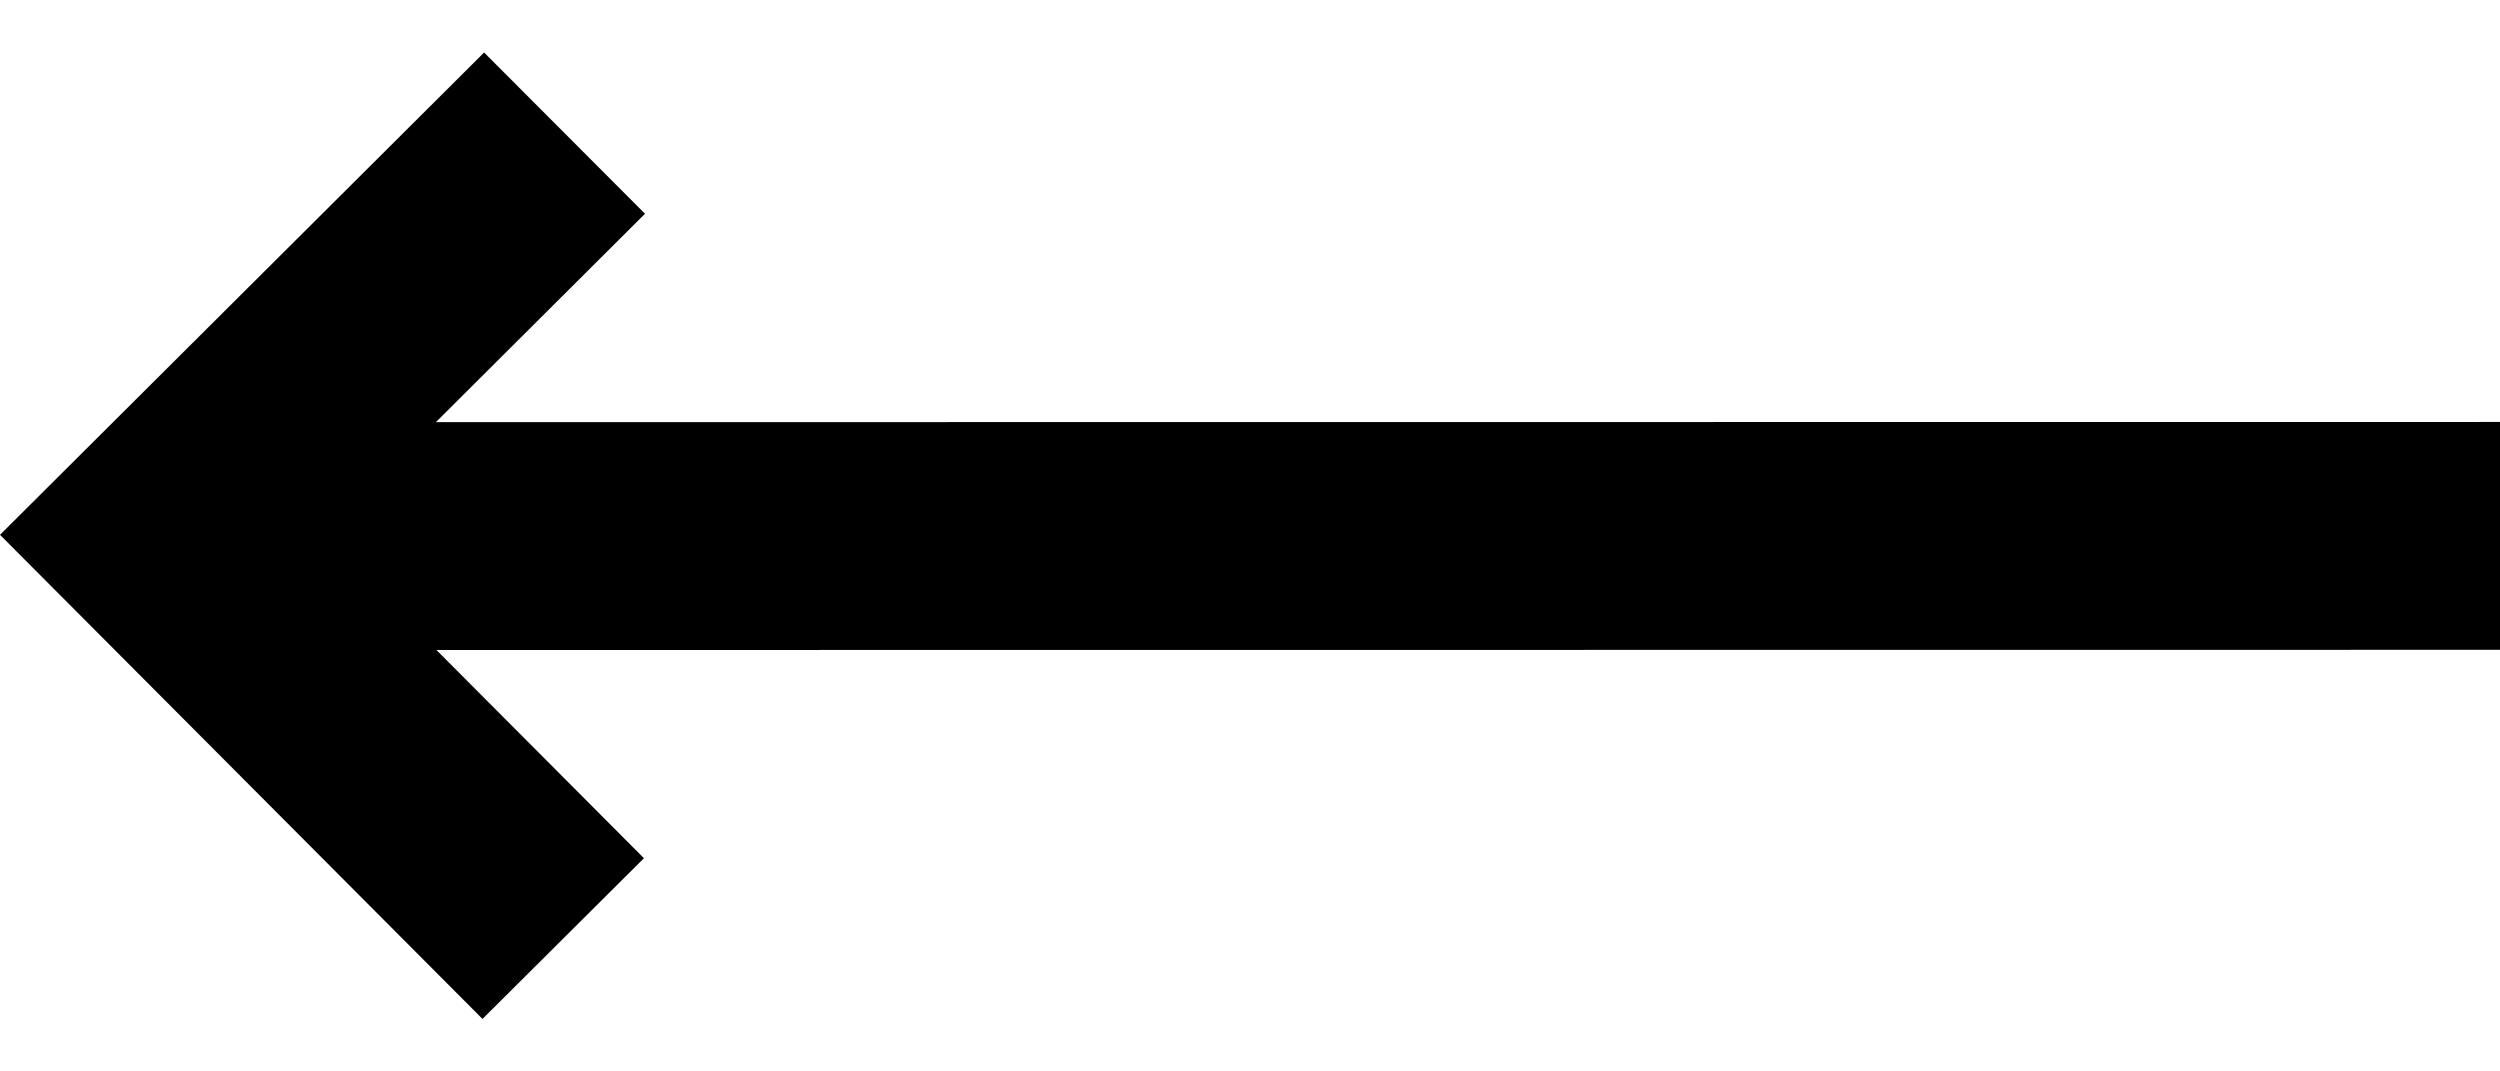 <svg width="14" height="6" viewBox="0 0 14 6" fill="currentColor" xmlns="http://www.w3.org/2000/svg">
    <path d="M0 2.995L2.702 5.706L3.606 4.806L2.444 3.64L14 3.639L14 2.363L2.441 2.364L3.612 1.197L2.711 0.294L0 2.995Z" />
</svg>

